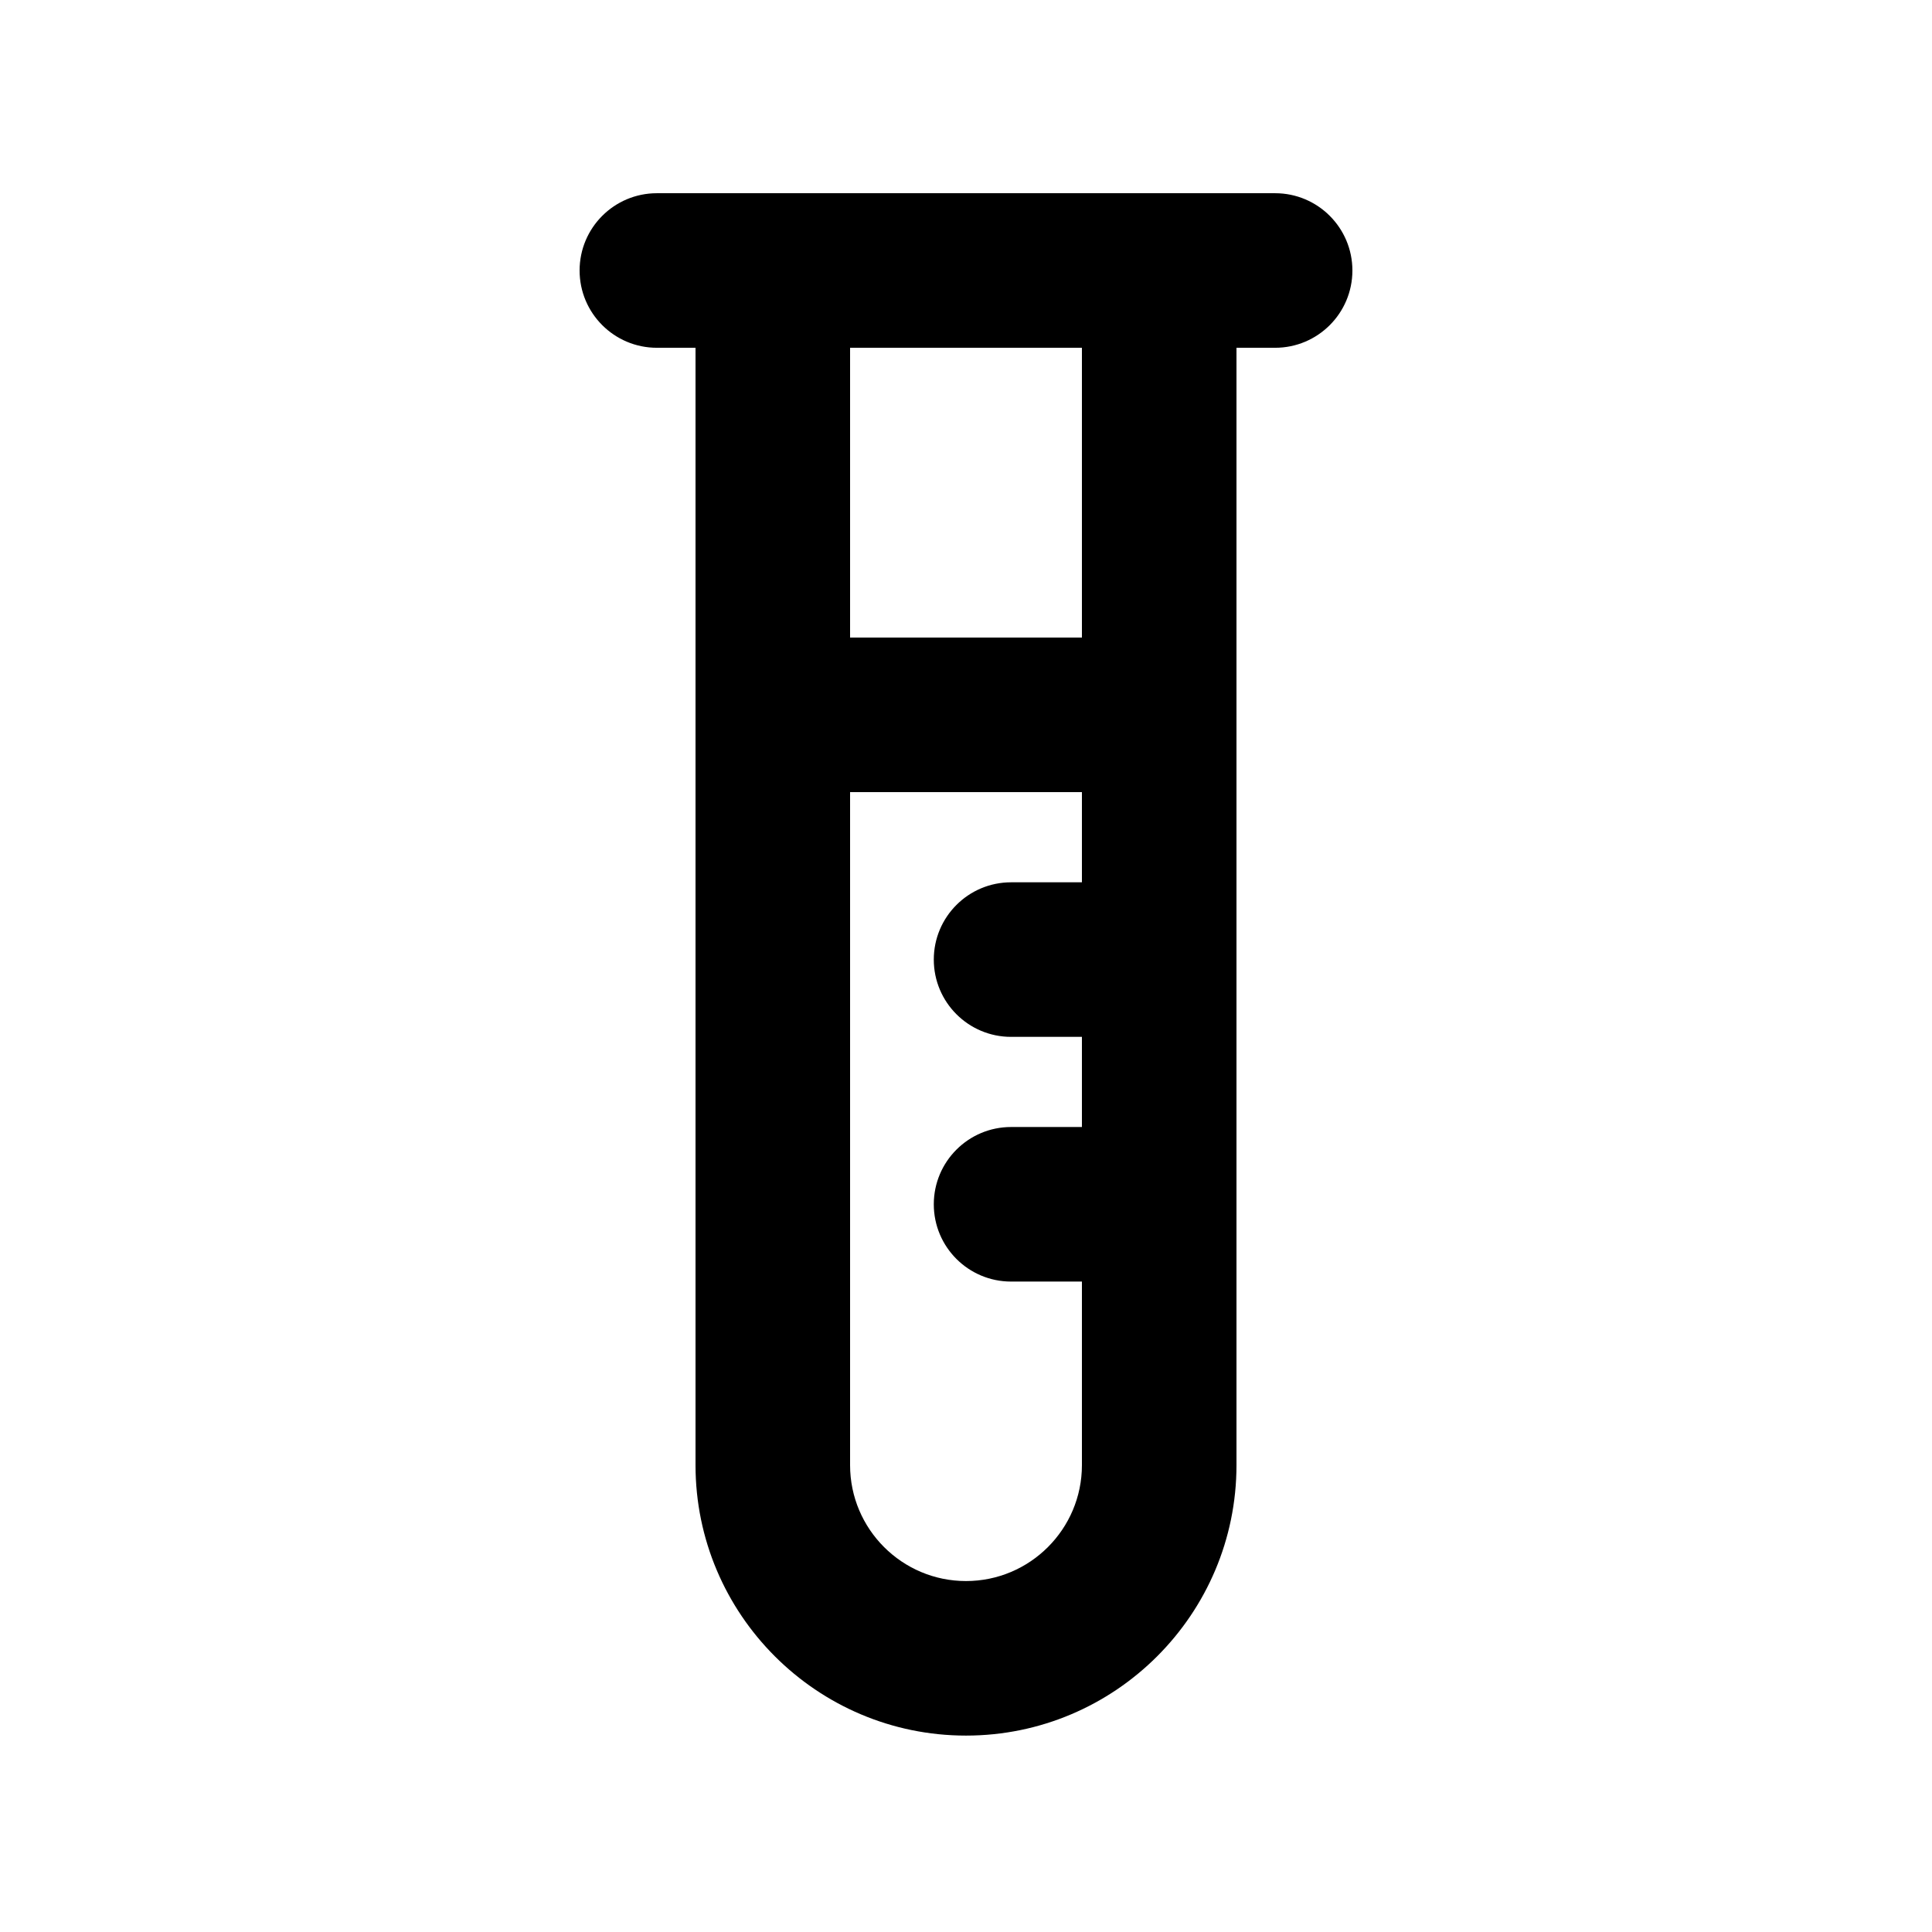 <svg xmlns="http://www.w3.org/2000/svg" xmlns:xlink="http://www.w3.org/1999/xlink" version="1.1" id="Layer_1" x="0px" y="0px" width="100px" height="100px" viewBox="0 0 100 100" enable-background="new 0 0 100 100" xml:space="preserve">
<path d="M66,10.001H34c-2.209,0-4,1.791-4,4s1.791,4,4,4h2v57.833c0,7.721,6.28,14,14,14c7.721,0,14-6.279,14-14V18.001h2  c2.209,0,4-1.791,4-4S68.209,10.001,66,10.001z M50,81.835c-3.309,0-6-2.69-6-6V41.001h12v4.667h-3.667c-2.209,0-4,1.791-4,4  s1.791,4,4,4H56v4.666h-3.667c-2.209,0-4,1.791-4,4s1.791,4,4,4H56v9.501C56,79.145,53.309,81.835,50,81.835z M56,33.001H44v-15h12  V33.001z"/>
</svg>